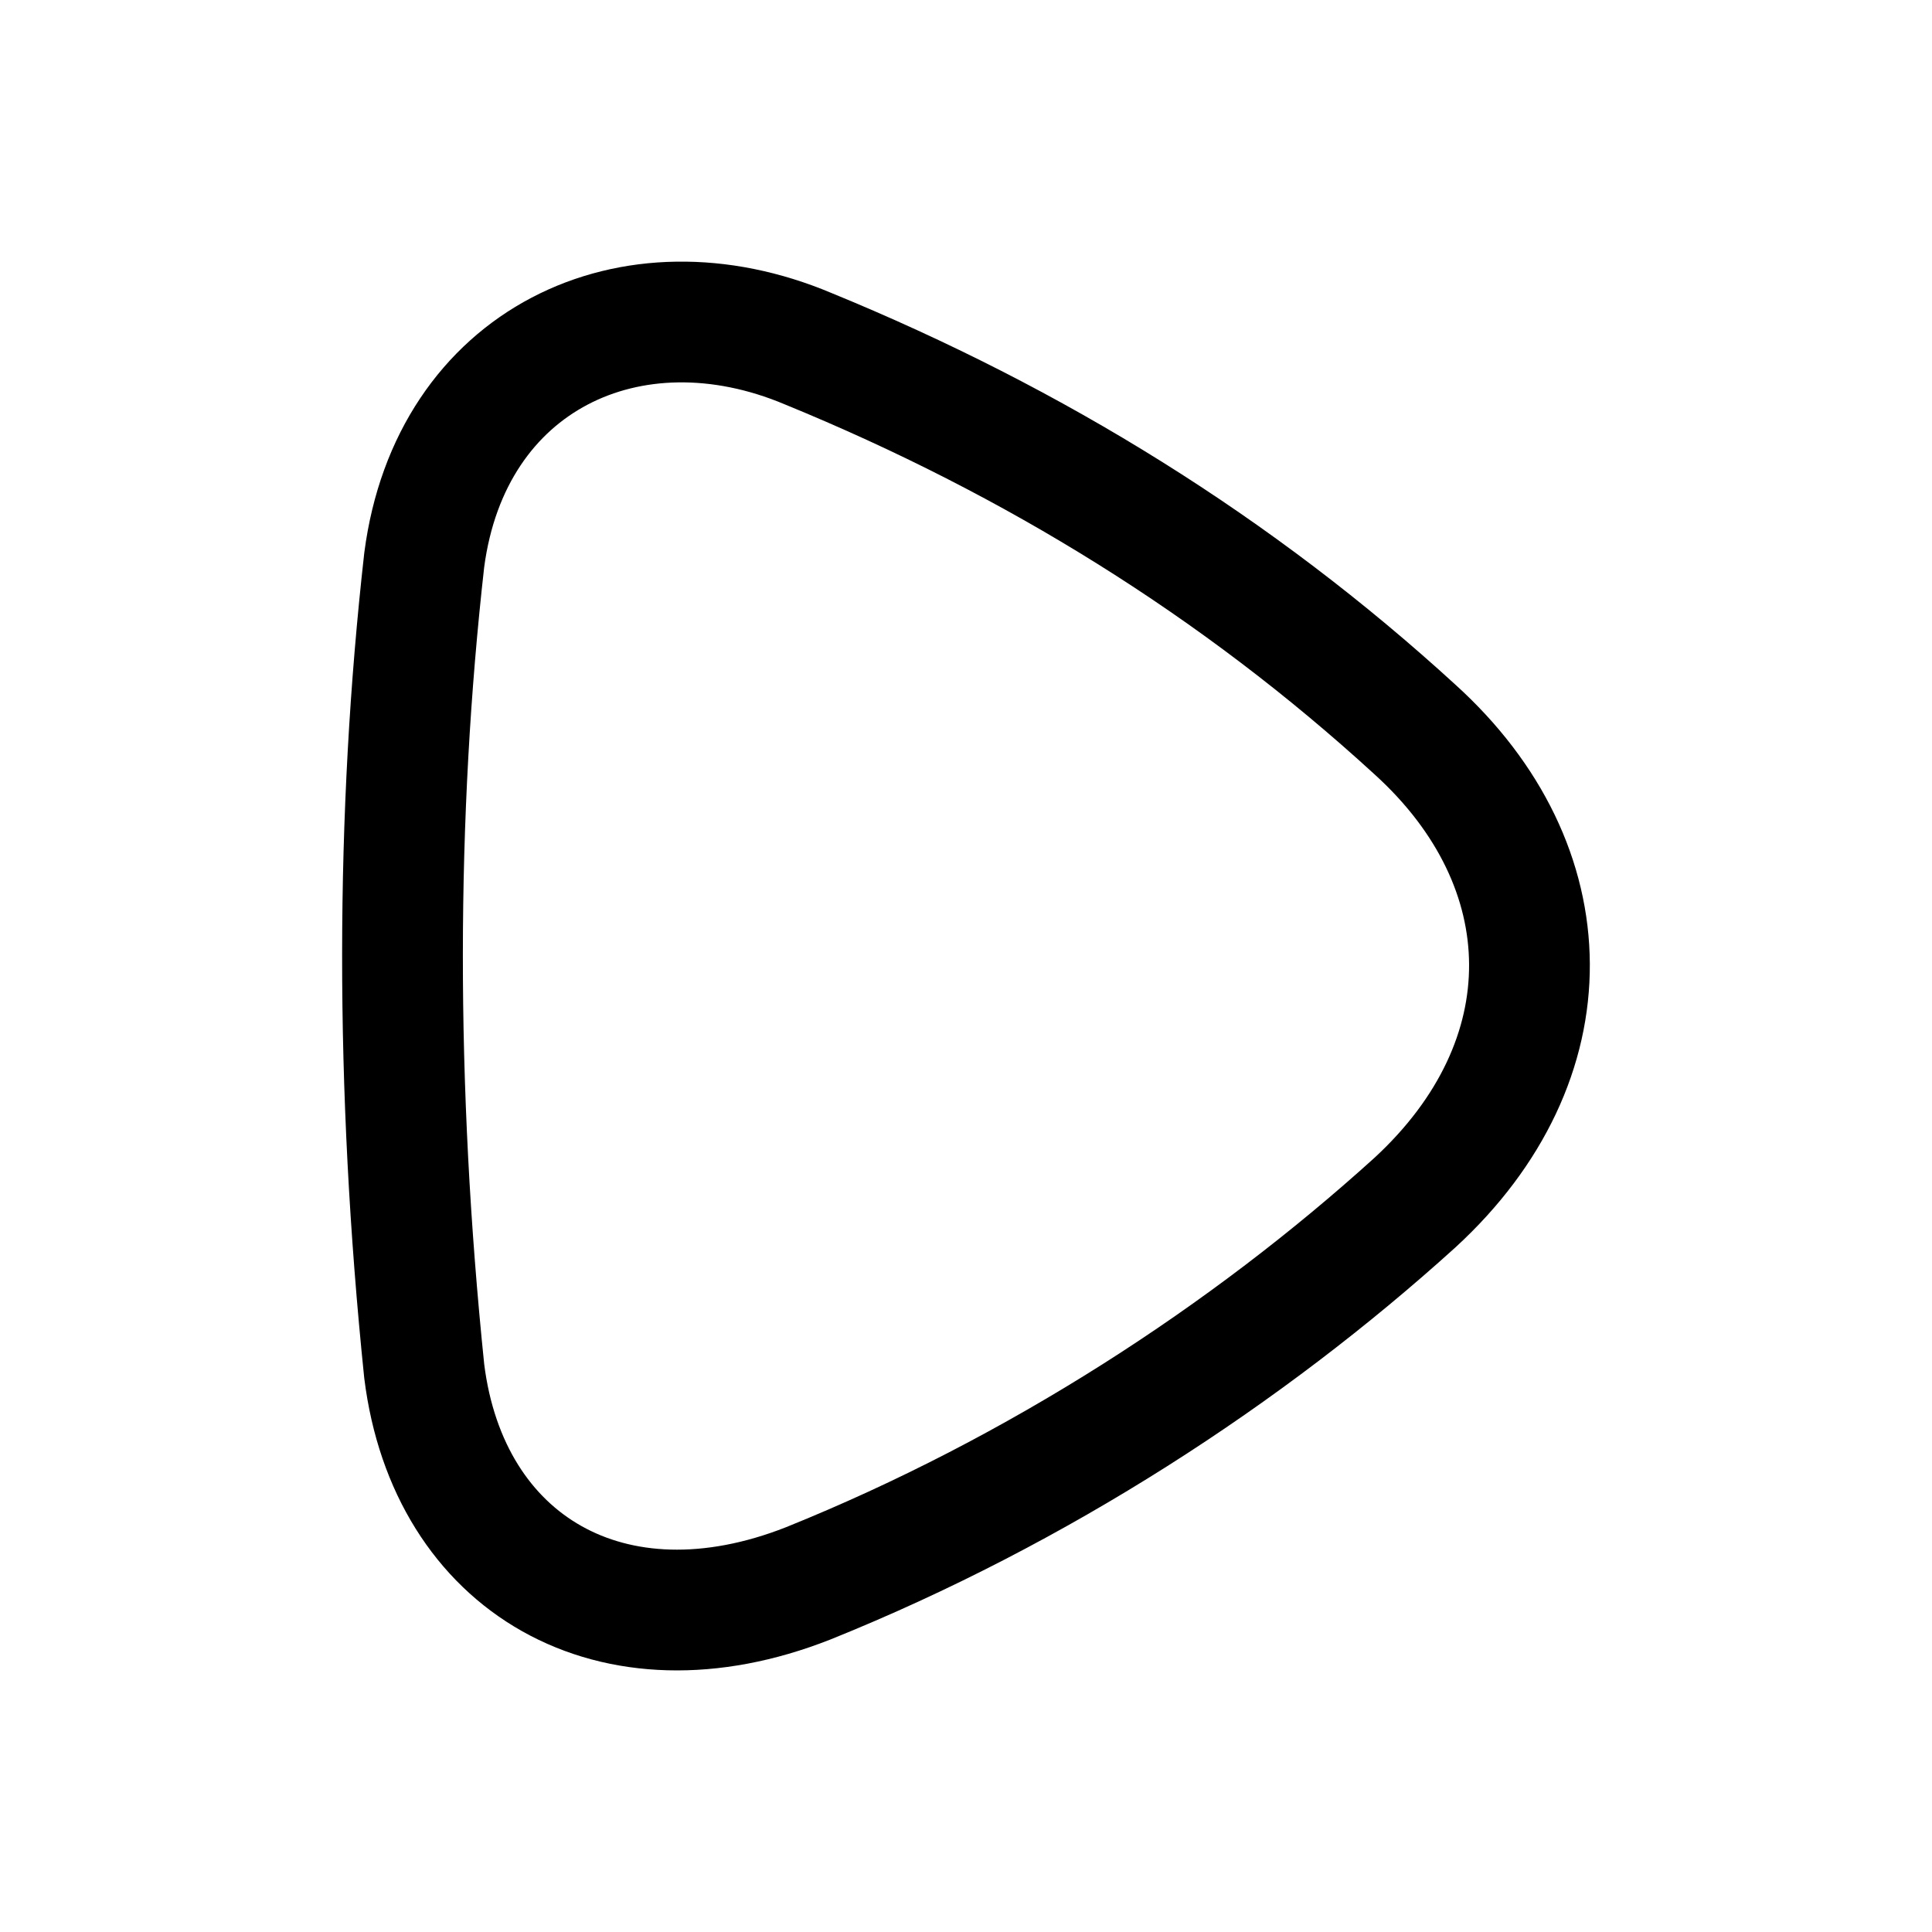 <svg width="24" height="24" viewBox="0 0 24 24" fill="none" xmlns="http://www.w3.org/2000/svg">
<path fill-rule="evenodd" clip-rule="evenodd" d="M17.576 14.94C15.497 16.823 12.899 18.517 10.04 19.669C7.607 20.628 5.569 19.432 5.27 17.034C4.906 13.498 4.914 10.114 5.27 6.956C5.596 4.463 7.841 3.405 10.04 4.332C12.855 5.485 15.38 7.05 17.576 9.061C19.452 10.759 19.496 13.175 17.576 14.94Z" stroke="black" stroke-width="1.5" stroke-linecap="round" stroke-linejoin="round"/>
</svg>
